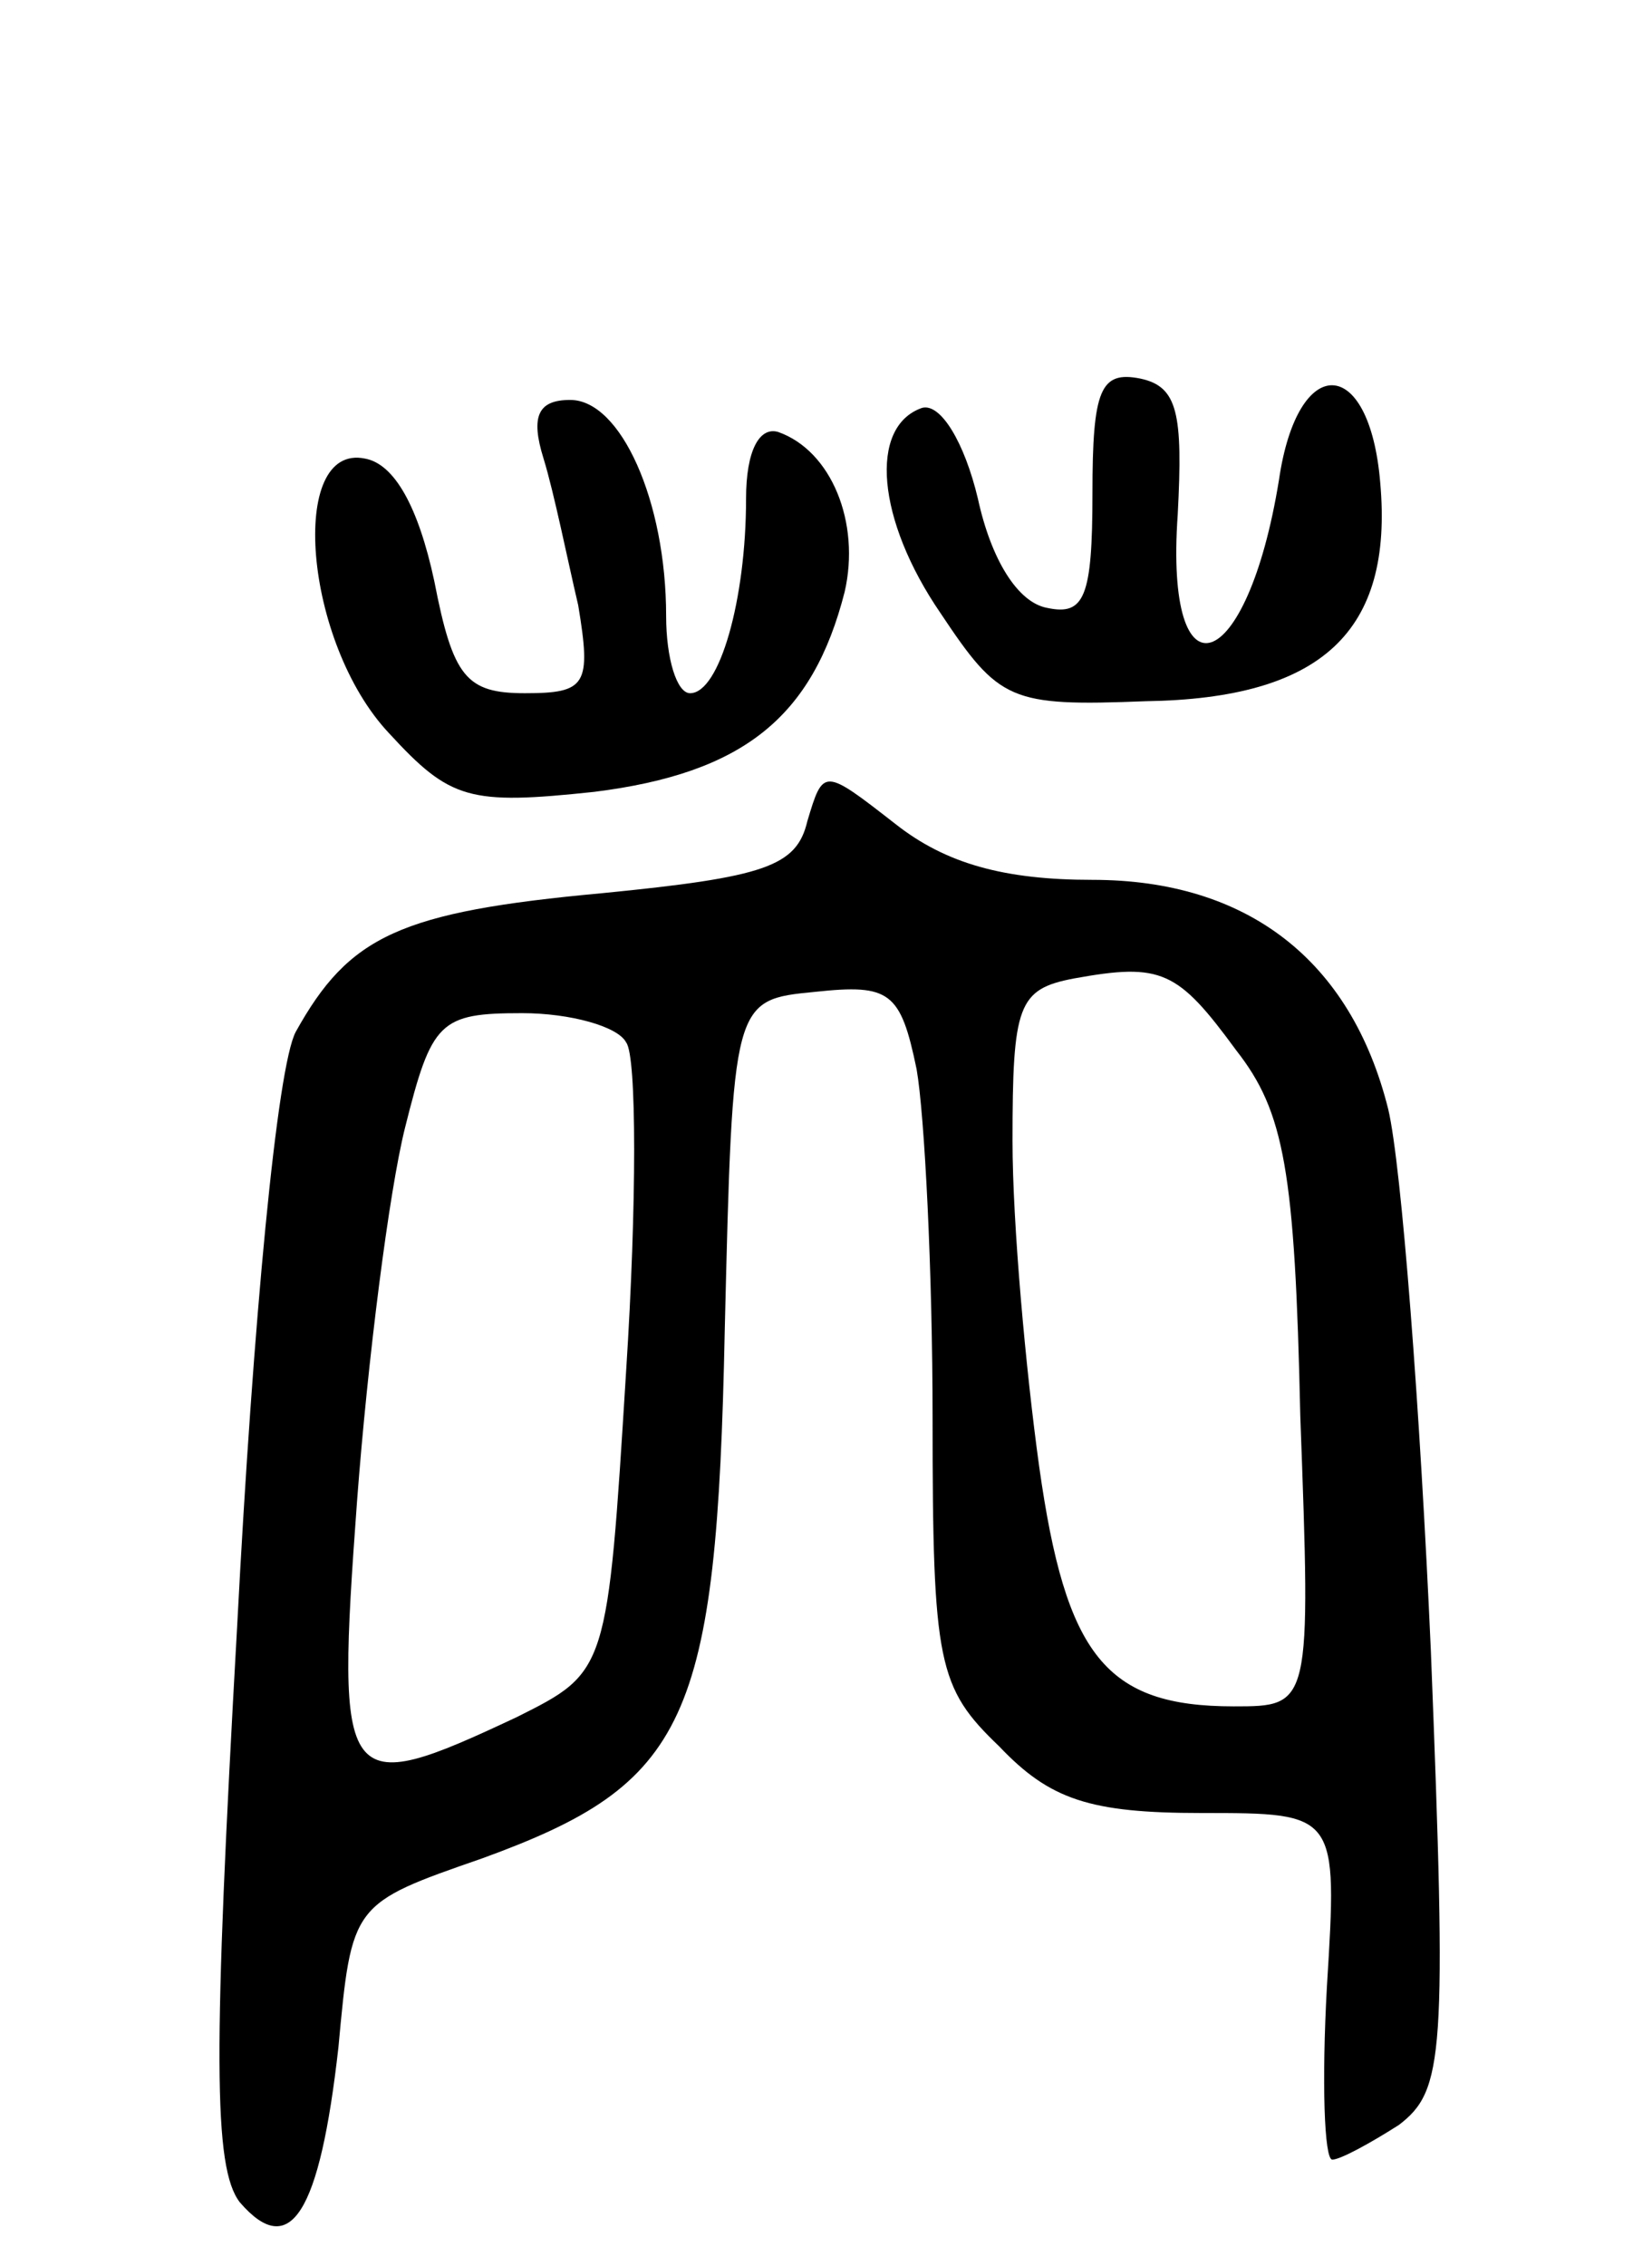 <svg version="1.0" xmlns="http://www.w3.org/2000/svg"
 width="62pt" height="85pt" viewBox="0 0 62 85"
 preserveAspectRatio="xMidYMid meet">
<g transform="translate(0,85) scale(0.1,-0.1)"
fill="#000000" stroke="none">
<path d="M410 665 c0 -39 -3 -46 -17 -43 -11 2 -21 18 -26 41 -5 21 -14 36
-21 34 -20 -7 -17 -42 7 -77 22 -33 26 -35 77 -33 66 1 93 26 88 82 -4 48 -31
49 -38 1 -12 -74 -43 -84 -38 -13 2 38 0 48 -14 51 -15 3 -18 -4 -18 -43z"/>
<path d="M204 678 c4 -13 9 -38 13 -55 5 -30 3 -33 -20 -33 -22 0 -27 6 -34
42 -6 28 -15 44 -26 46 -29 6 -23 -69 9 -103 23 -25 30 -27 77 -22 56 7 82 28
94 75 6 26 -5 53 -25 60 -7 2 -12 -7 -12 -25 0 -38 -10 -73 -21 -73 -5 0 -9
13 -9 29 0 43 -17 81 -36 81 -12 0 -15 -6 -10 -22z"/>
<path d="M303 542 c-4 -17 -16 -21 -77 -27 -76 -7 -95 -16 -115 -52 -7 -13
-16 -108 -22 -223 -9 -160 -9 -203 1 -216 19 -22 30 -4 37 58 5 54 5 54 54 71
77 28 88 51 91 198 3 124 3 124 34 127 28 3 32 0 38 -29 3 -17 6 -76 6 -131 0
-92 2 -101 25 -123 19 -20 34 -25 76 -25 51 0 51 0 47 -65 -2 -36 -1 -65 2
-65 3 0 14 6 25 13 17 13 18 26 12 178 -4 90 -11 182 -16 203 -14 56 -53 86
-111 86 -33 0 -55 6 -74 21 -27 21 -27 21 -33 1z m161 -86 c18 -23 22 -45 24
-137 4 -109 4 -109 -25 -109 -48 0 -63 19 -73 90 -5 36 -10 91 -10 122 0 51 2
57 23 61 33 6 39 3 61 -27z m-229 3 c4 -5 4 -61 0 -123 -7 -113 -7 -113 -41
-130 -66 -31 -68 -28 -60 81 4 53 12 116 18 140 10 40 13 43 44 43 18 0 36 -5
39 -11z"/>
</g>
</svg>
